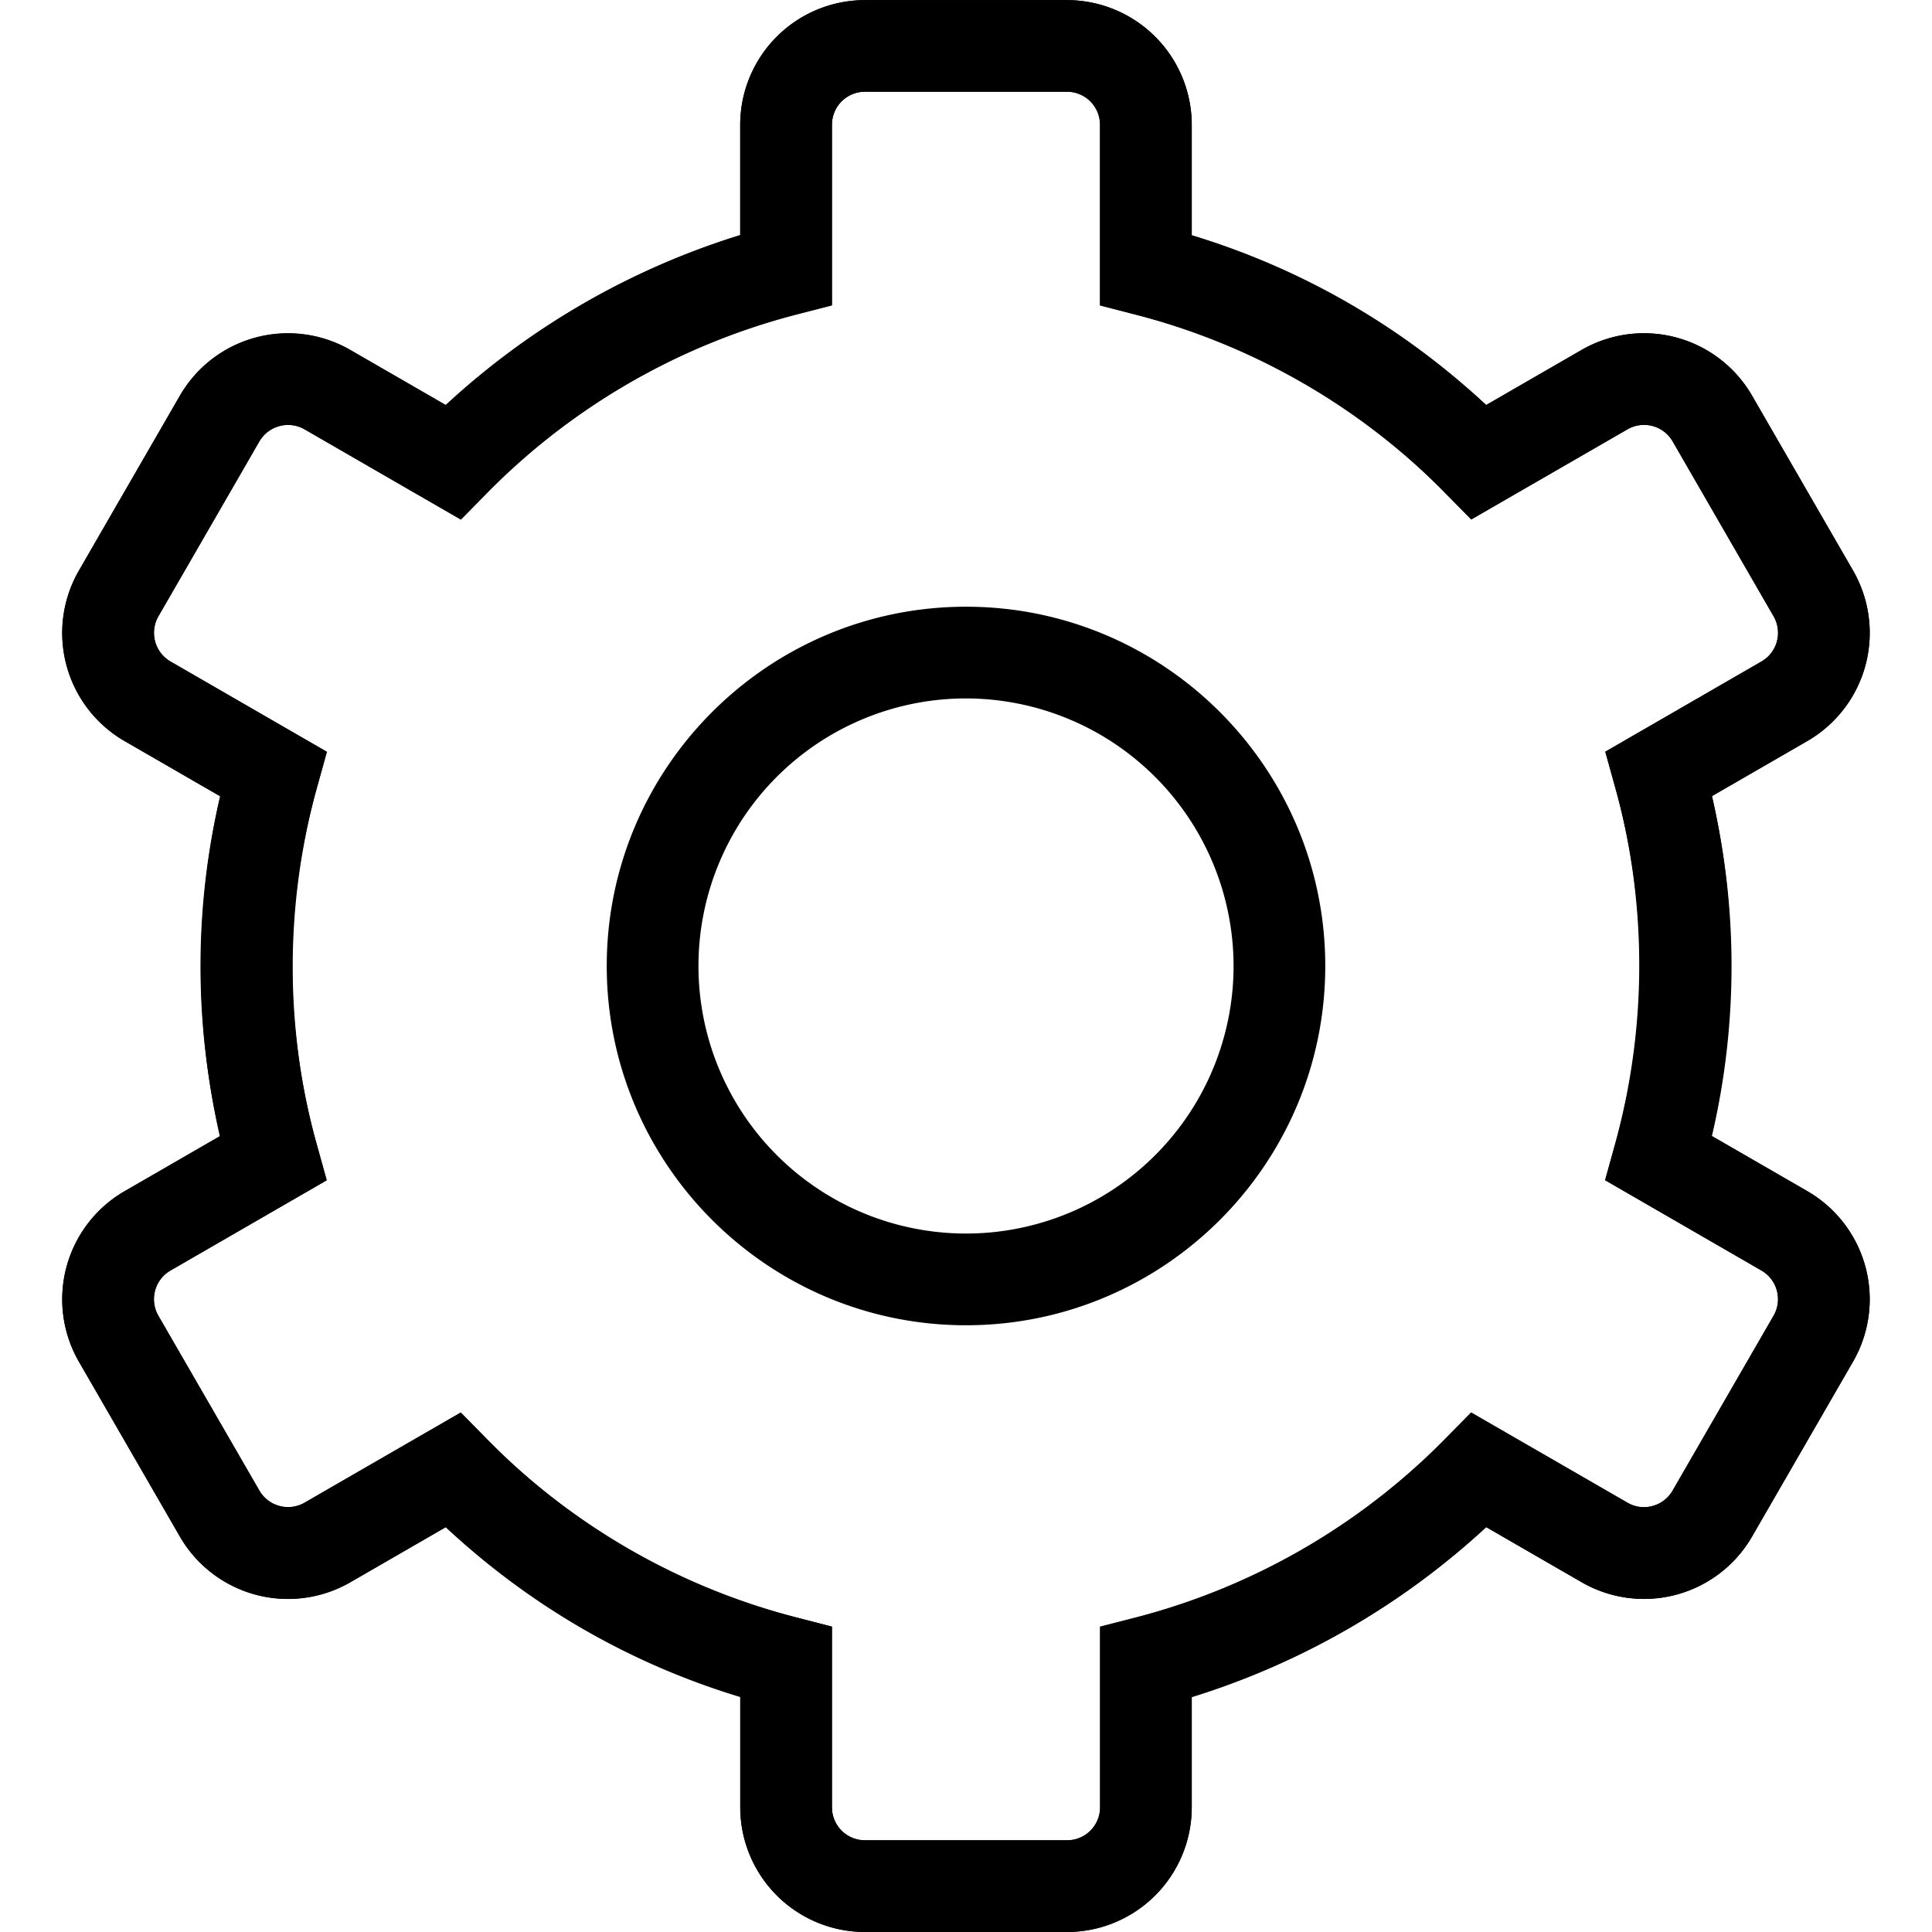 <?xml version="1.0" standalone="no"?><!DOCTYPE svg PUBLIC "-//W3C//DTD SVG 1.1//EN" "http://www.w3.org/Graphics/SVG/1.1/DTD/svg11.dtd"><svg t="1713701730711" class="icon" viewBox="0 0 1024 1024" version="1.1" xmlns="http://www.w3.org/2000/svg" p-id="2382" xmlns:xlink="http://www.w3.org/1999/xlink" width="200" height="200"><path d="M512.009 702.416c-104.994 0-190.422-85.416-190.422-190.422S407.015 321.572 512.009 321.572s190.41 85.416 190.41 190.422-85.416 190.422-190.41 190.422z m0-332.231a141.808 141.808 0 1 0 141.808 141.808A141.964 141.964 0 0 0 512.009 370.186z" p-id="2383"></path><path d="M565.592 1024h-107.167a66.151 66.151 0 0 1-66.079-66.019V899.296a405.5 405.5 0 0 1-156.117-89.87l-50.57 29.192a66.127 66.127 0 0 1-90.254-24.211L41.811 721.61a66.187 66.187 0 0 1 24.199-90.266l50.678-29.264a394.456 394.456 0 0 1 0-180.123l-50.678-29.264a66.175 66.175 0 0 1-24.187-90.266l53.583-92.81a66.151 66.151 0 0 1 90.254-24.187l50.57 29.192a405.128 405.128 0 0 1 156.117-89.918V66.079a66.151 66.151 0 0 1 66.079-66.019h107.167a66.163 66.163 0 0 1 66.079 66.079v58.613a405.296 405.296 0 0 1 156.117 89.918l50.57-29.204a66.151 66.151 0 0 1 90.266 24.199l53.583 92.81a66.187 66.187 0 0 1-24.199 90.266l-50.678 29.264a394.456 394.456 0 0 1 0 180.123l50.678 29.264a66.175 66.175 0 0 1 24.187 90.266l-53.571 92.798a66.127 66.127 0 0 1-90.242 24.211l-50.594-29.24a405.716 405.716 0 0 1-156.117 89.882v58.625a66.163 66.163 0 0 1-66.079 66.067zM244.117 748.726l13.204 13.408a356.394 356.394 0 0 0 165.407 95.307l18.221 4.717v95.823a17.489 17.489 0 0 0 17.477 17.465h107.167a17.489 17.489 0 0 0 17.477-17.465v-95.883l18.221-4.657a356.394 356.394 0 0 0 165.407-95.247l13.204-13.408 82.824 47.774a17.489 17.489 0 0 0 23.791-6.47l53.583-92.798a17.549 17.549 0 0 0-6.398-23.851l-82.896-47.906 5.017-18.125a348.615 348.615 0 0 0 0-190.854l-5.017-18.125 82.896-47.882a17.573 17.573 0 0 0 6.41-23.851l-53.595-92.798a17.453 17.453 0 0 0-23.863-6.386l-82.824 47.774-13.204-13.432a356.502 356.502 0 0 0-165.395-95.247l-18.233-4.693V66.079a17.489 17.489 0 0 0-17.477-17.465h-107.095a17.489 17.489 0 0 0-17.477 17.465v95.835l-18.233 4.693a356.502 356.502 0 0 0-165.395 95.247l-13.204 13.432-82.764-47.774a17.609 17.609 0 0 0-23.851 6.386l-53.583 92.822a17.561 17.561 0 0 0 6.386 23.851l82.908 47.882-5.017 18.125a348.615 348.615 0 0 0 0 190.854l5.017 18.125-82.908 47.906a17.585 17.585 0 0 0-6.398 23.851l53.595 92.774a17.561 17.561 0 0 0 23.875 6.41z" p-id="2384"></path><path d="M565.592 1024h-107.167a66.151 66.151 0 0 1-66.079-66.019v-58.529a394.384 394.384 0 0 1-156.044-90.026l-50.69 29.264a66.187 66.187 0 0 1-90.254-24.187L41.775 721.706a66.199 66.199 0 0 1 24.187-90.266l50.558-29.192a405.08 405.08 0 0 1 0.192-180.147l-50.75-29.312a66.175 66.175 0 0 1-24.187-90.266l53.583-92.81a66.151 66.151 0 0 1 90.254-24.187l50.762 29.3a405.332 405.332 0 0 1 155.924-90.254V66.079a66.151 66.151 0 0 1 66.091-66.019h107.155a66.163 66.163 0 0 1 66.079 66.079v58.529a394.396 394.396 0 0 1 155.984 90.026l50.702-29.264a66.151 66.151 0 0 1 90.254 24.211l53.583 92.774a66.175 66.175 0 0 1-24.187 90.29l-50.558 29.192a404.911 404.911 0 0 1-0.192 180.147l50.75 29.312a66.175 66.175 0 0 1 24.187 90.266l-53.571 92.798a66.115 66.115 0 0 1-90.278 24.163l-50.75-29.264a405.512 405.512 0 0 1-155.924 90.242v58.385a66.163 66.163 0 0 1-66.031 66.055z m-321.332-275.371l13.204 13.408a349.048 349.048 0 0 0 165.275 95.403l18.209 4.693v95.751a17.489 17.489 0 0 0 17.477 17.465h107.167a17.489 17.489 0 0 0 17.477-17.465v-95.547l18.221-4.717a356.43 356.43 0 0 0 165.191-95.583l13.204-13.432 82.968 47.87a16.973 16.973 0 0 0 13.204 1.704 17.249 17.249 0 0 0 10.611-8.09l53.583-92.798a17.549 17.549 0 0 0-6.398-23.851l-82.968-47.918 5.041-18.137a356.61 356.61 0 0 0 0.216-190.854l-5.053-18.125 82.764-47.81a17.489 17.489 0 0 0 6.398-23.875l-53.535-92.798a17.585 17.585 0 0 0-23.863-6.41l-82.896 47.846-13.204-13.408a348.891 348.891 0 0 0-165.287-95.427l-18.209-4.717V66.079a17.489 17.489 0 0 0-17.477-17.465h-107.143a17.489 17.489 0 0 0-17.489 17.465v95.571l-18.209 4.705a356.574 356.574 0 0 0-165.203 95.619l-13.204 13.456-82.968-47.918a17.609 17.609 0 0 0-23.863 6.386l-53.583 92.822a17.561 17.561 0 0 0 6.386 23.851l82.98 47.918-5.041 18.137a356.73 356.73 0 0 0-0.204 190.854l5.041 18.125-82.824 47.81a17.549 17.549 0 0 0-6.386 23.827l53.631 92.846a17.573 17.573 0 0 0 23.863 6.386z" p-id="2385"></path></svg>